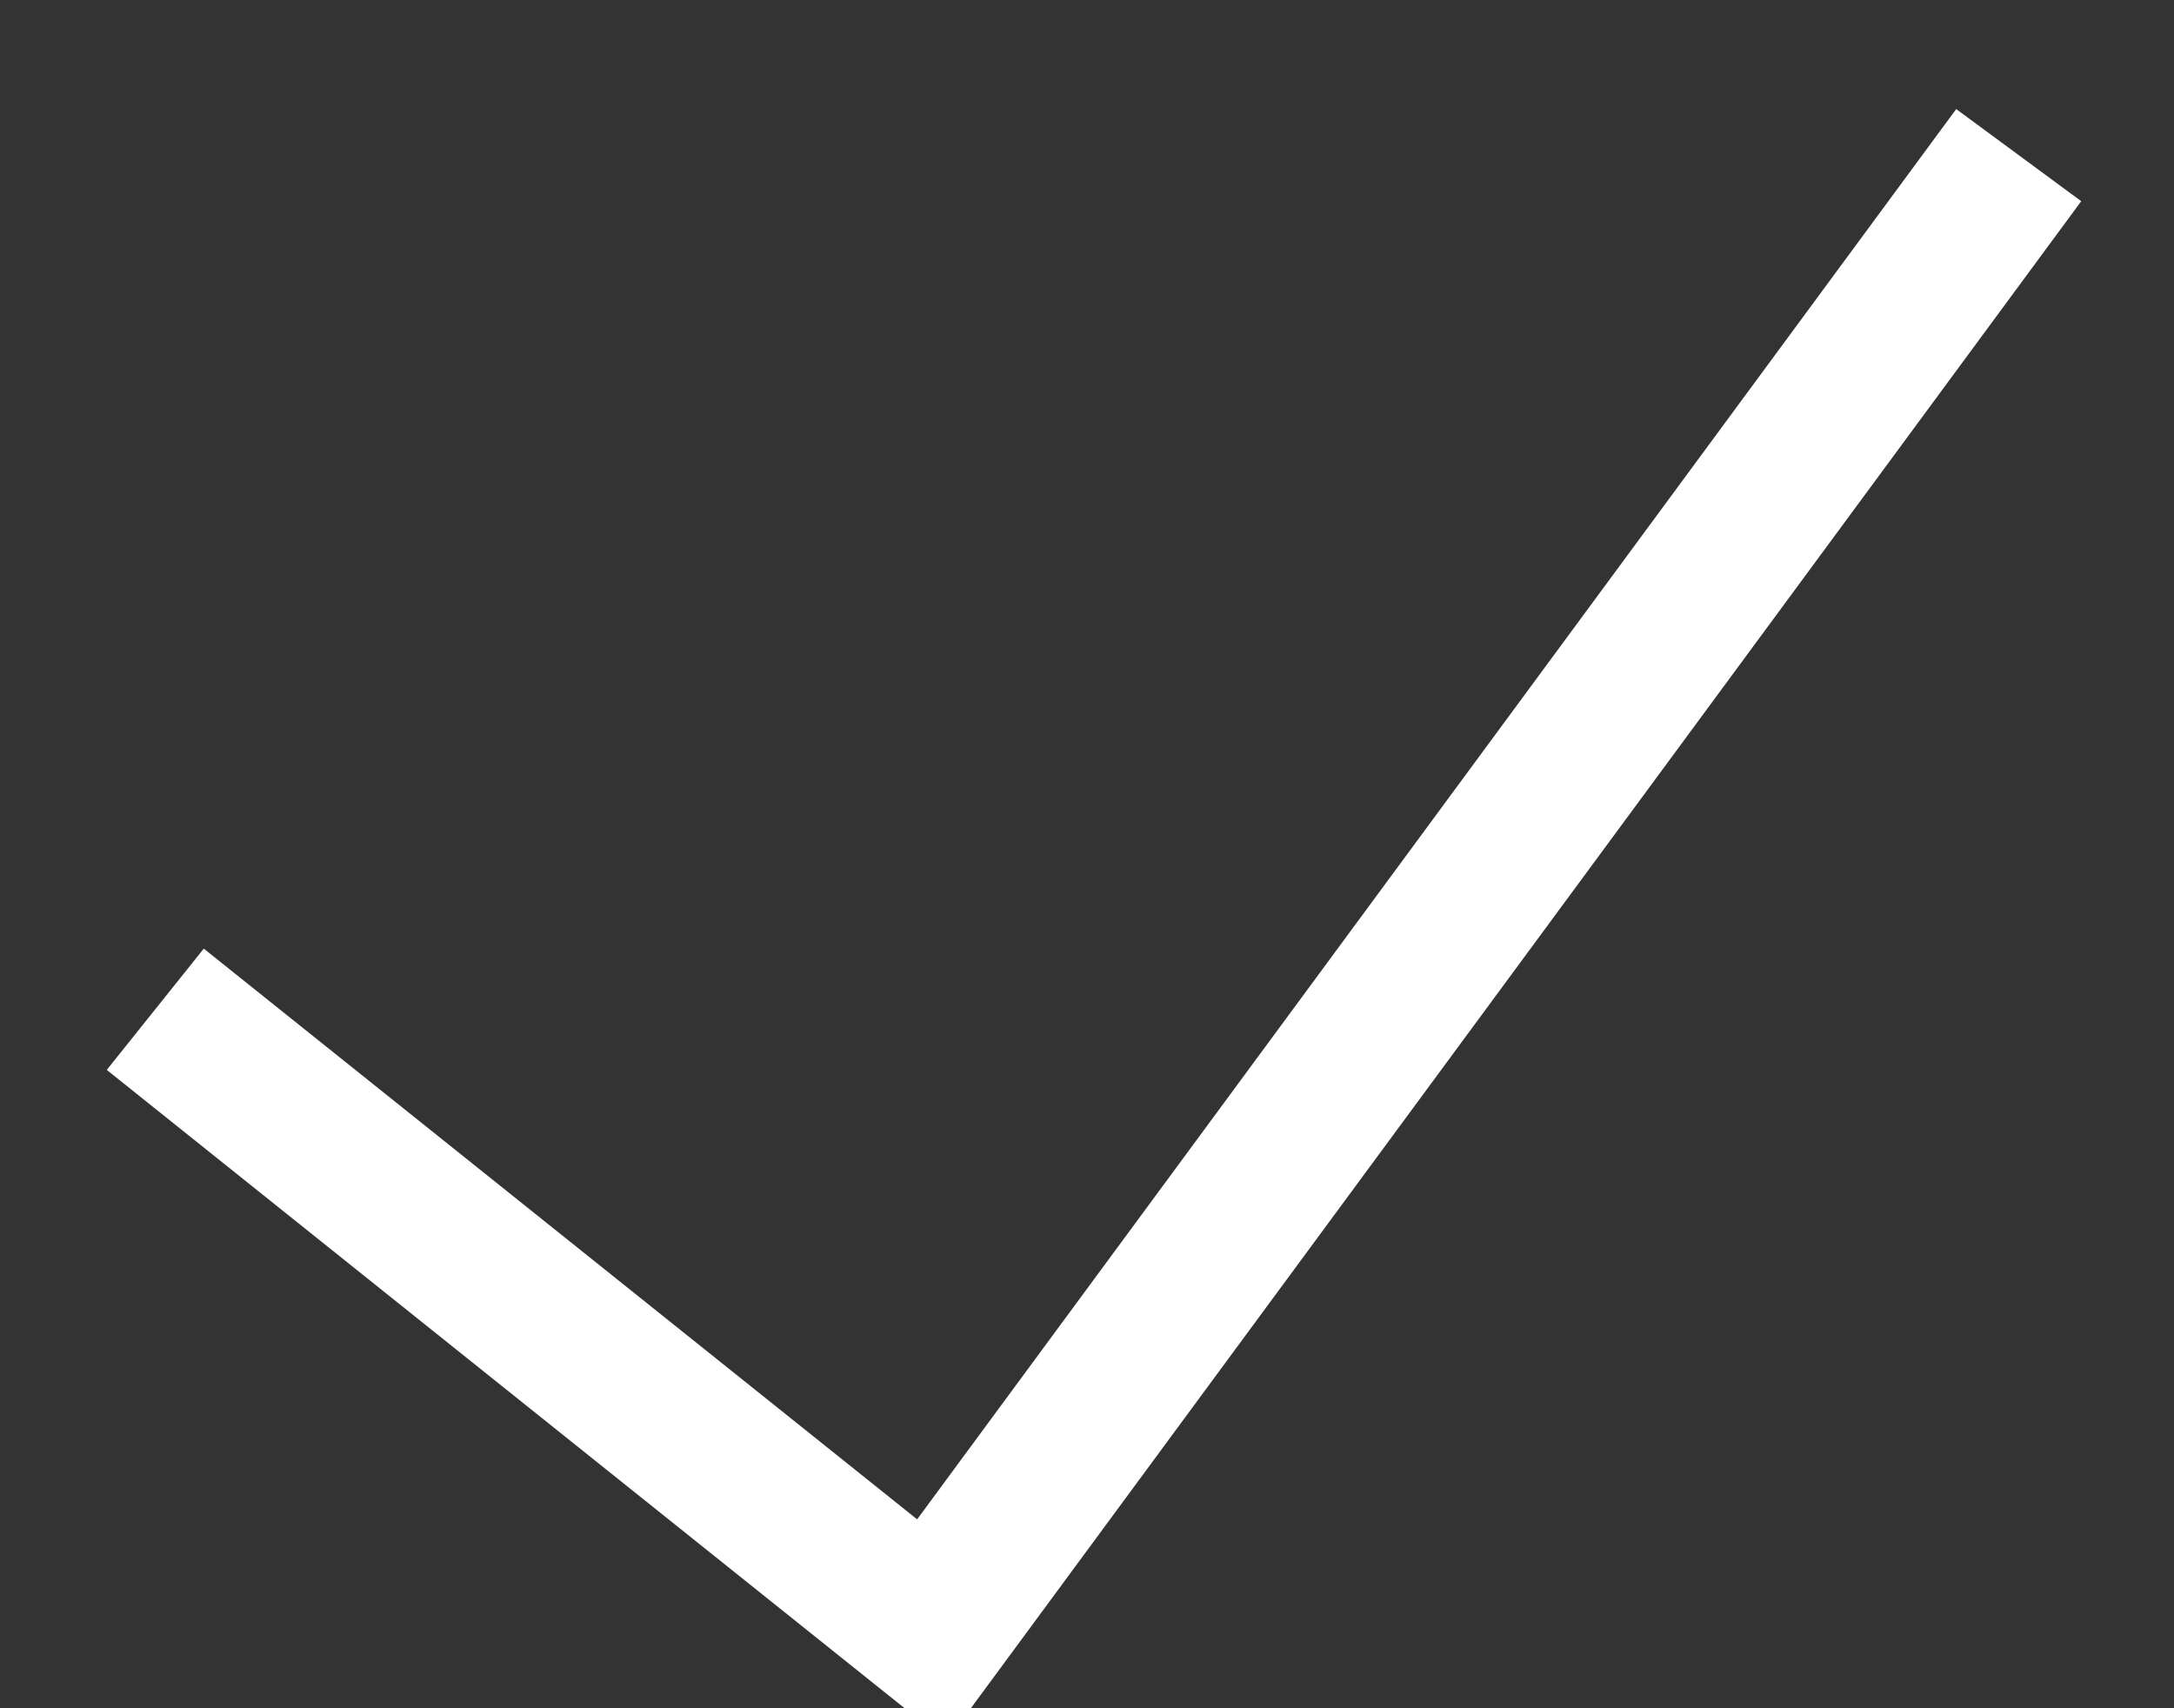 <svg
        width="14"
        height="11"
        viewBox="0 0 14 11"
        fill="none"
        xmlns="http://www.w3.org/2000/svg"
>
    <rect x="0" y="0" width="14" height="11" fill="#333333" stroke="none"/>
    <path
            d="M13 0.999L6 10.499L1 6.499"
            stroke="#ffffff"
            strokeLinecap="round"
            strokeLinejoin="round"
    />
</svg>
